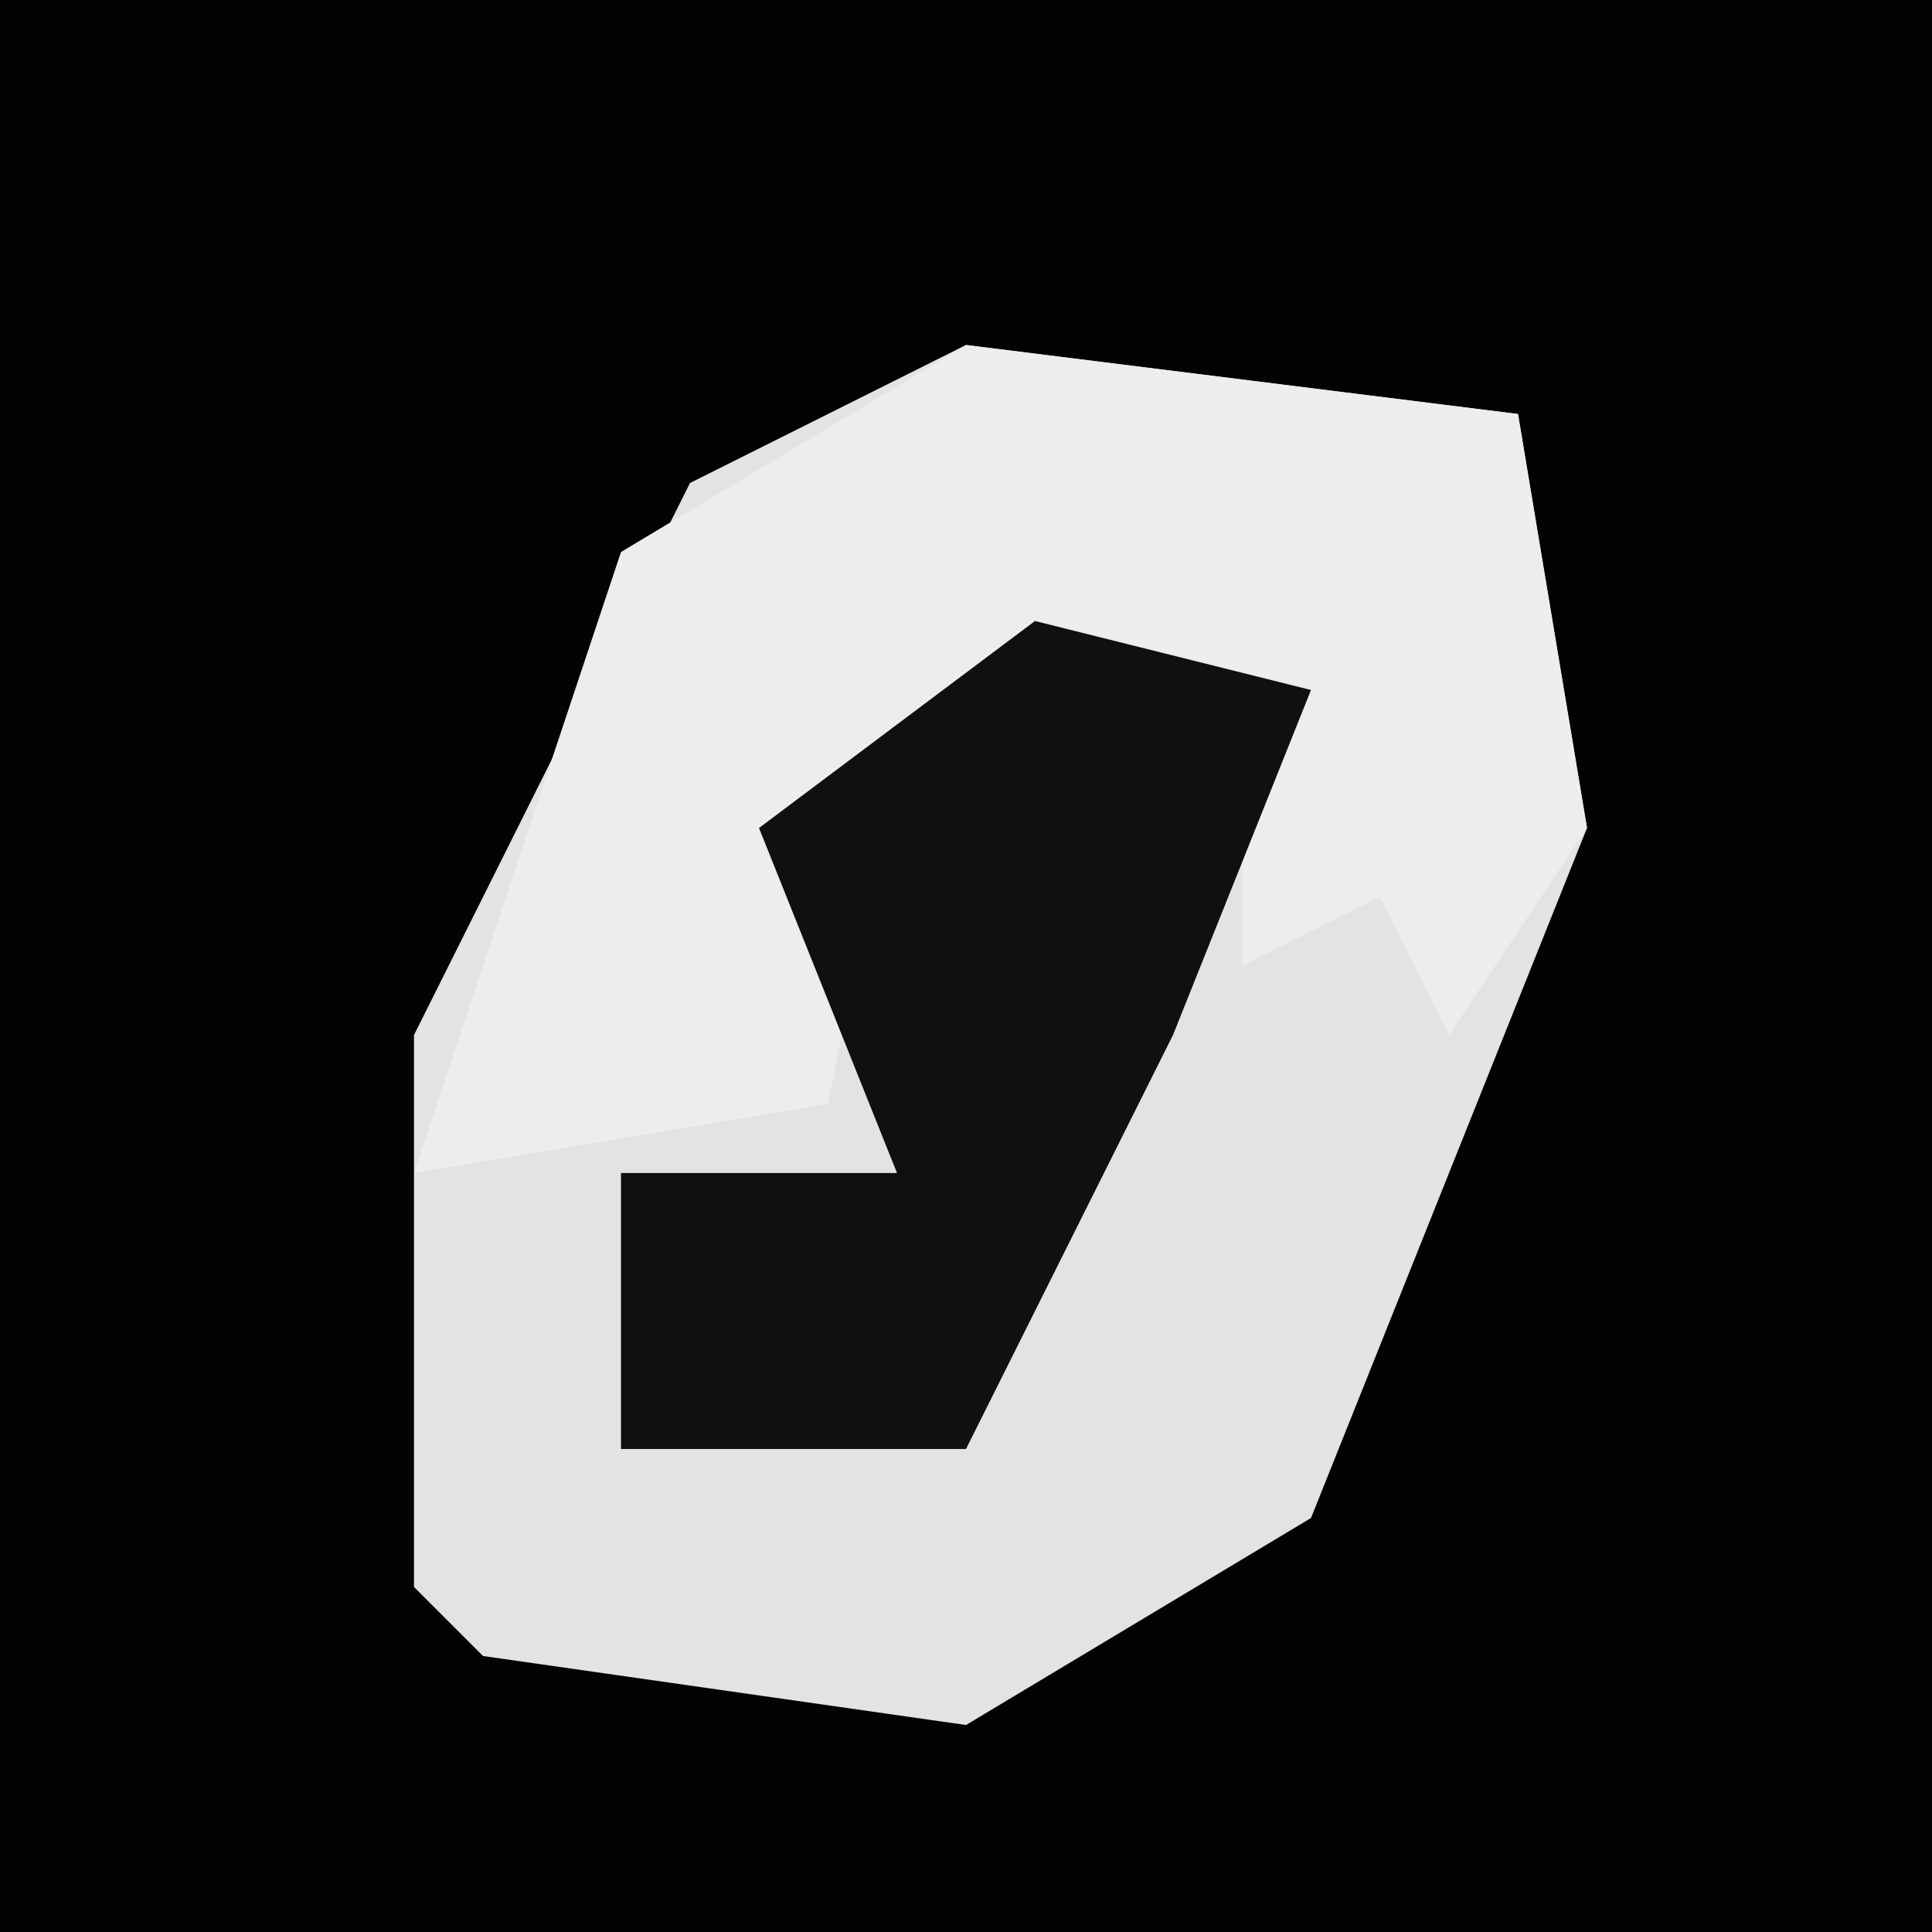 <?xml version="1.0" encoding="UTF-8"?>
<svg version="1.1" xmlns="http://www.w3.org/2000/svg" width="28" height="28">
<path d="M0,0 L28,0 L28,28 L0,28 Z " fill="#030303" transform="translate(0,0)"/>
<path d="M0,0 L8,1 L9,7 L5,17 L0,20 L-7,19 L-8,18 L-8,10 L-4,2 Z " fill="#E3E3E3" transform="translate(14,5)"/>
<path d="M0,0 L8,1 L9,7 L7,10 L6,8 L4,9 L4,5 L-1,6 L-2,11 L-8,12 L-5,3 Z " fill="#EDEDED" transform="translate(14,5)"/>
<path d="M0,0 L4,1 L2,6 L-1,12 L-6,12 L-6,8 L-2,8 L-4,3 Z " fill="#101010" transform="translate(15,9)"/>
</svg>
